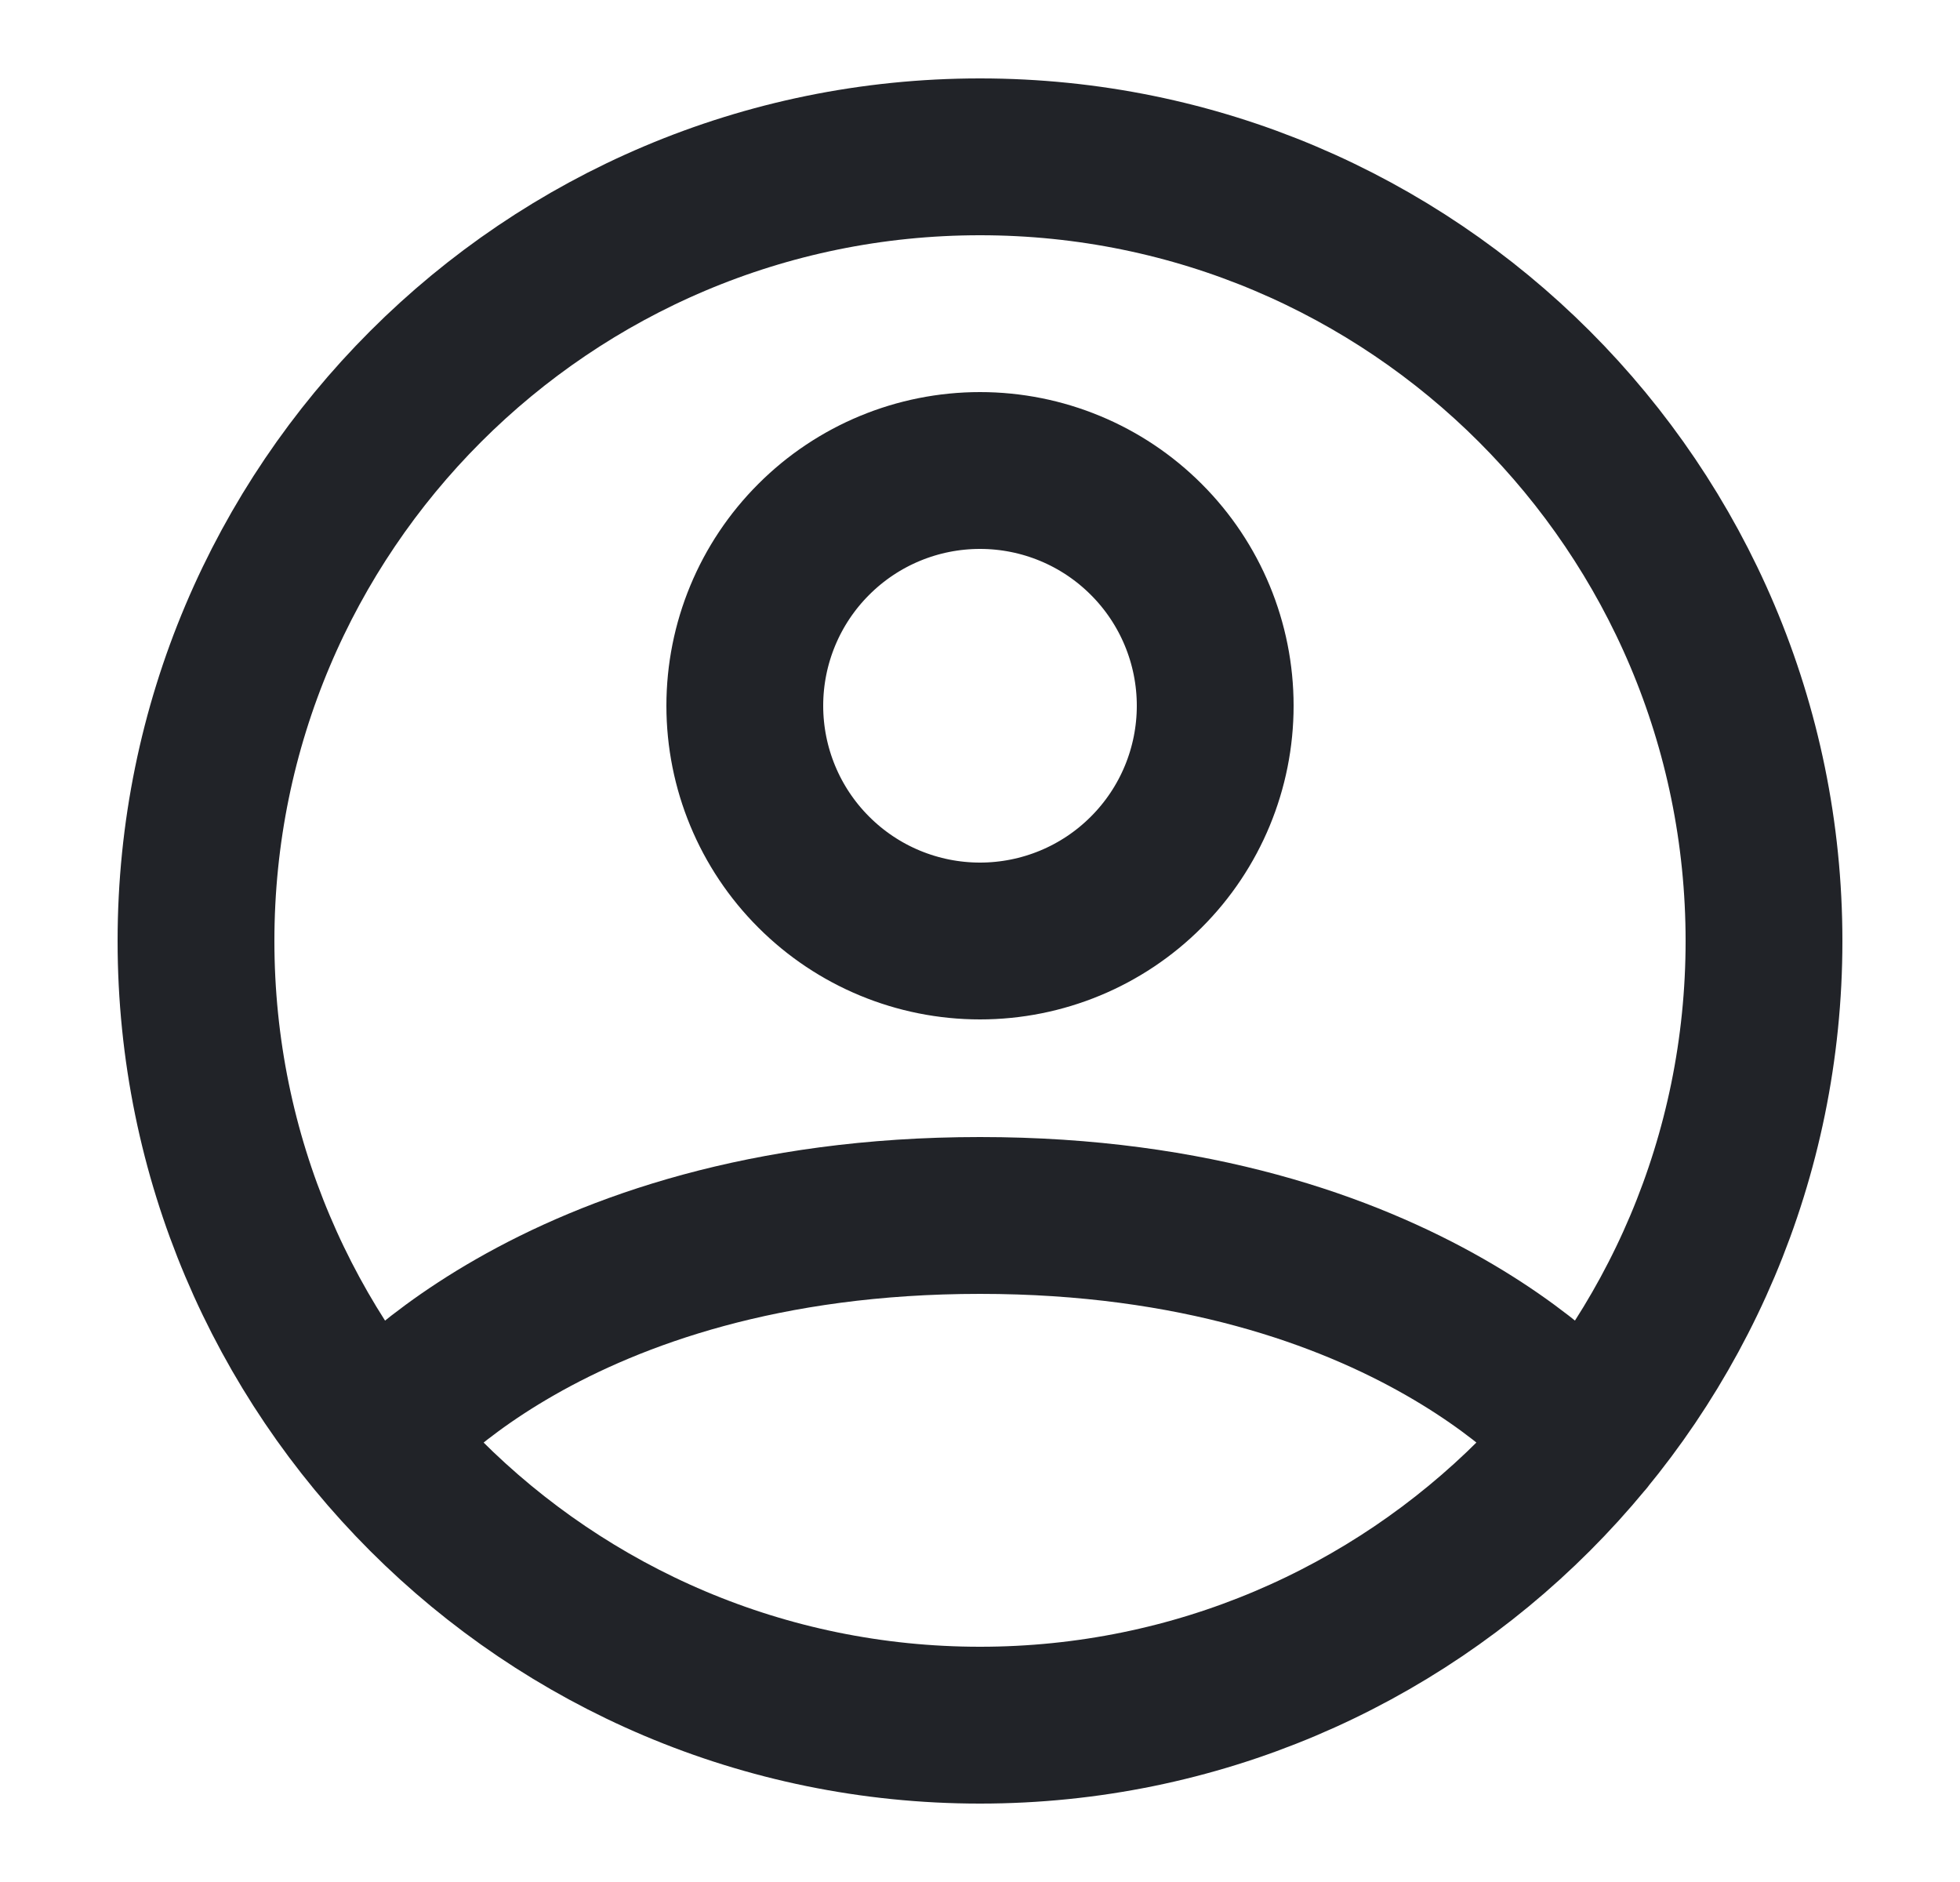 <svg width="25" height="24" viewBox="0 0 25 24" fill="none" xmlns="http://www.w3.org/2000/svg">
<g id="Icons / Icon">
<path id="Vector" d="M4.771 18.346C4.771 18.346 7 15.5 12.5 15.5C18 15.5 20.23 18.346 20.23 18.346M12.5 2C6.977 2 2.5 6.477 2.5 12C2.5 17.523 6.977 22 12.5 22C18.023 22 22.5 17.523 22.5 12C22.5 6.477 18.023 2 12.5 2ZM12.5 12C13.296 12 14.059 11.684 14.621 11.121C15.184 10.559 15.5 9.796 15.5 9C15.5 8.204 15.184 7.441 14.621 6.879C14.059 6.316 13.296 6 12.5 6C11.704 6 10.941 6.316 10.379 6.879C9.816 7.441 9.5 8.204 9.5 9C9.5 9.796 9.816 10.559 10.379 11.121C10.941 11.684 11.704 12 12.5 12Z" stroke="#212328" stroke-width="2" stroke-linecap="round" stroke-linejoin="round"/>
</g>
</svg>
